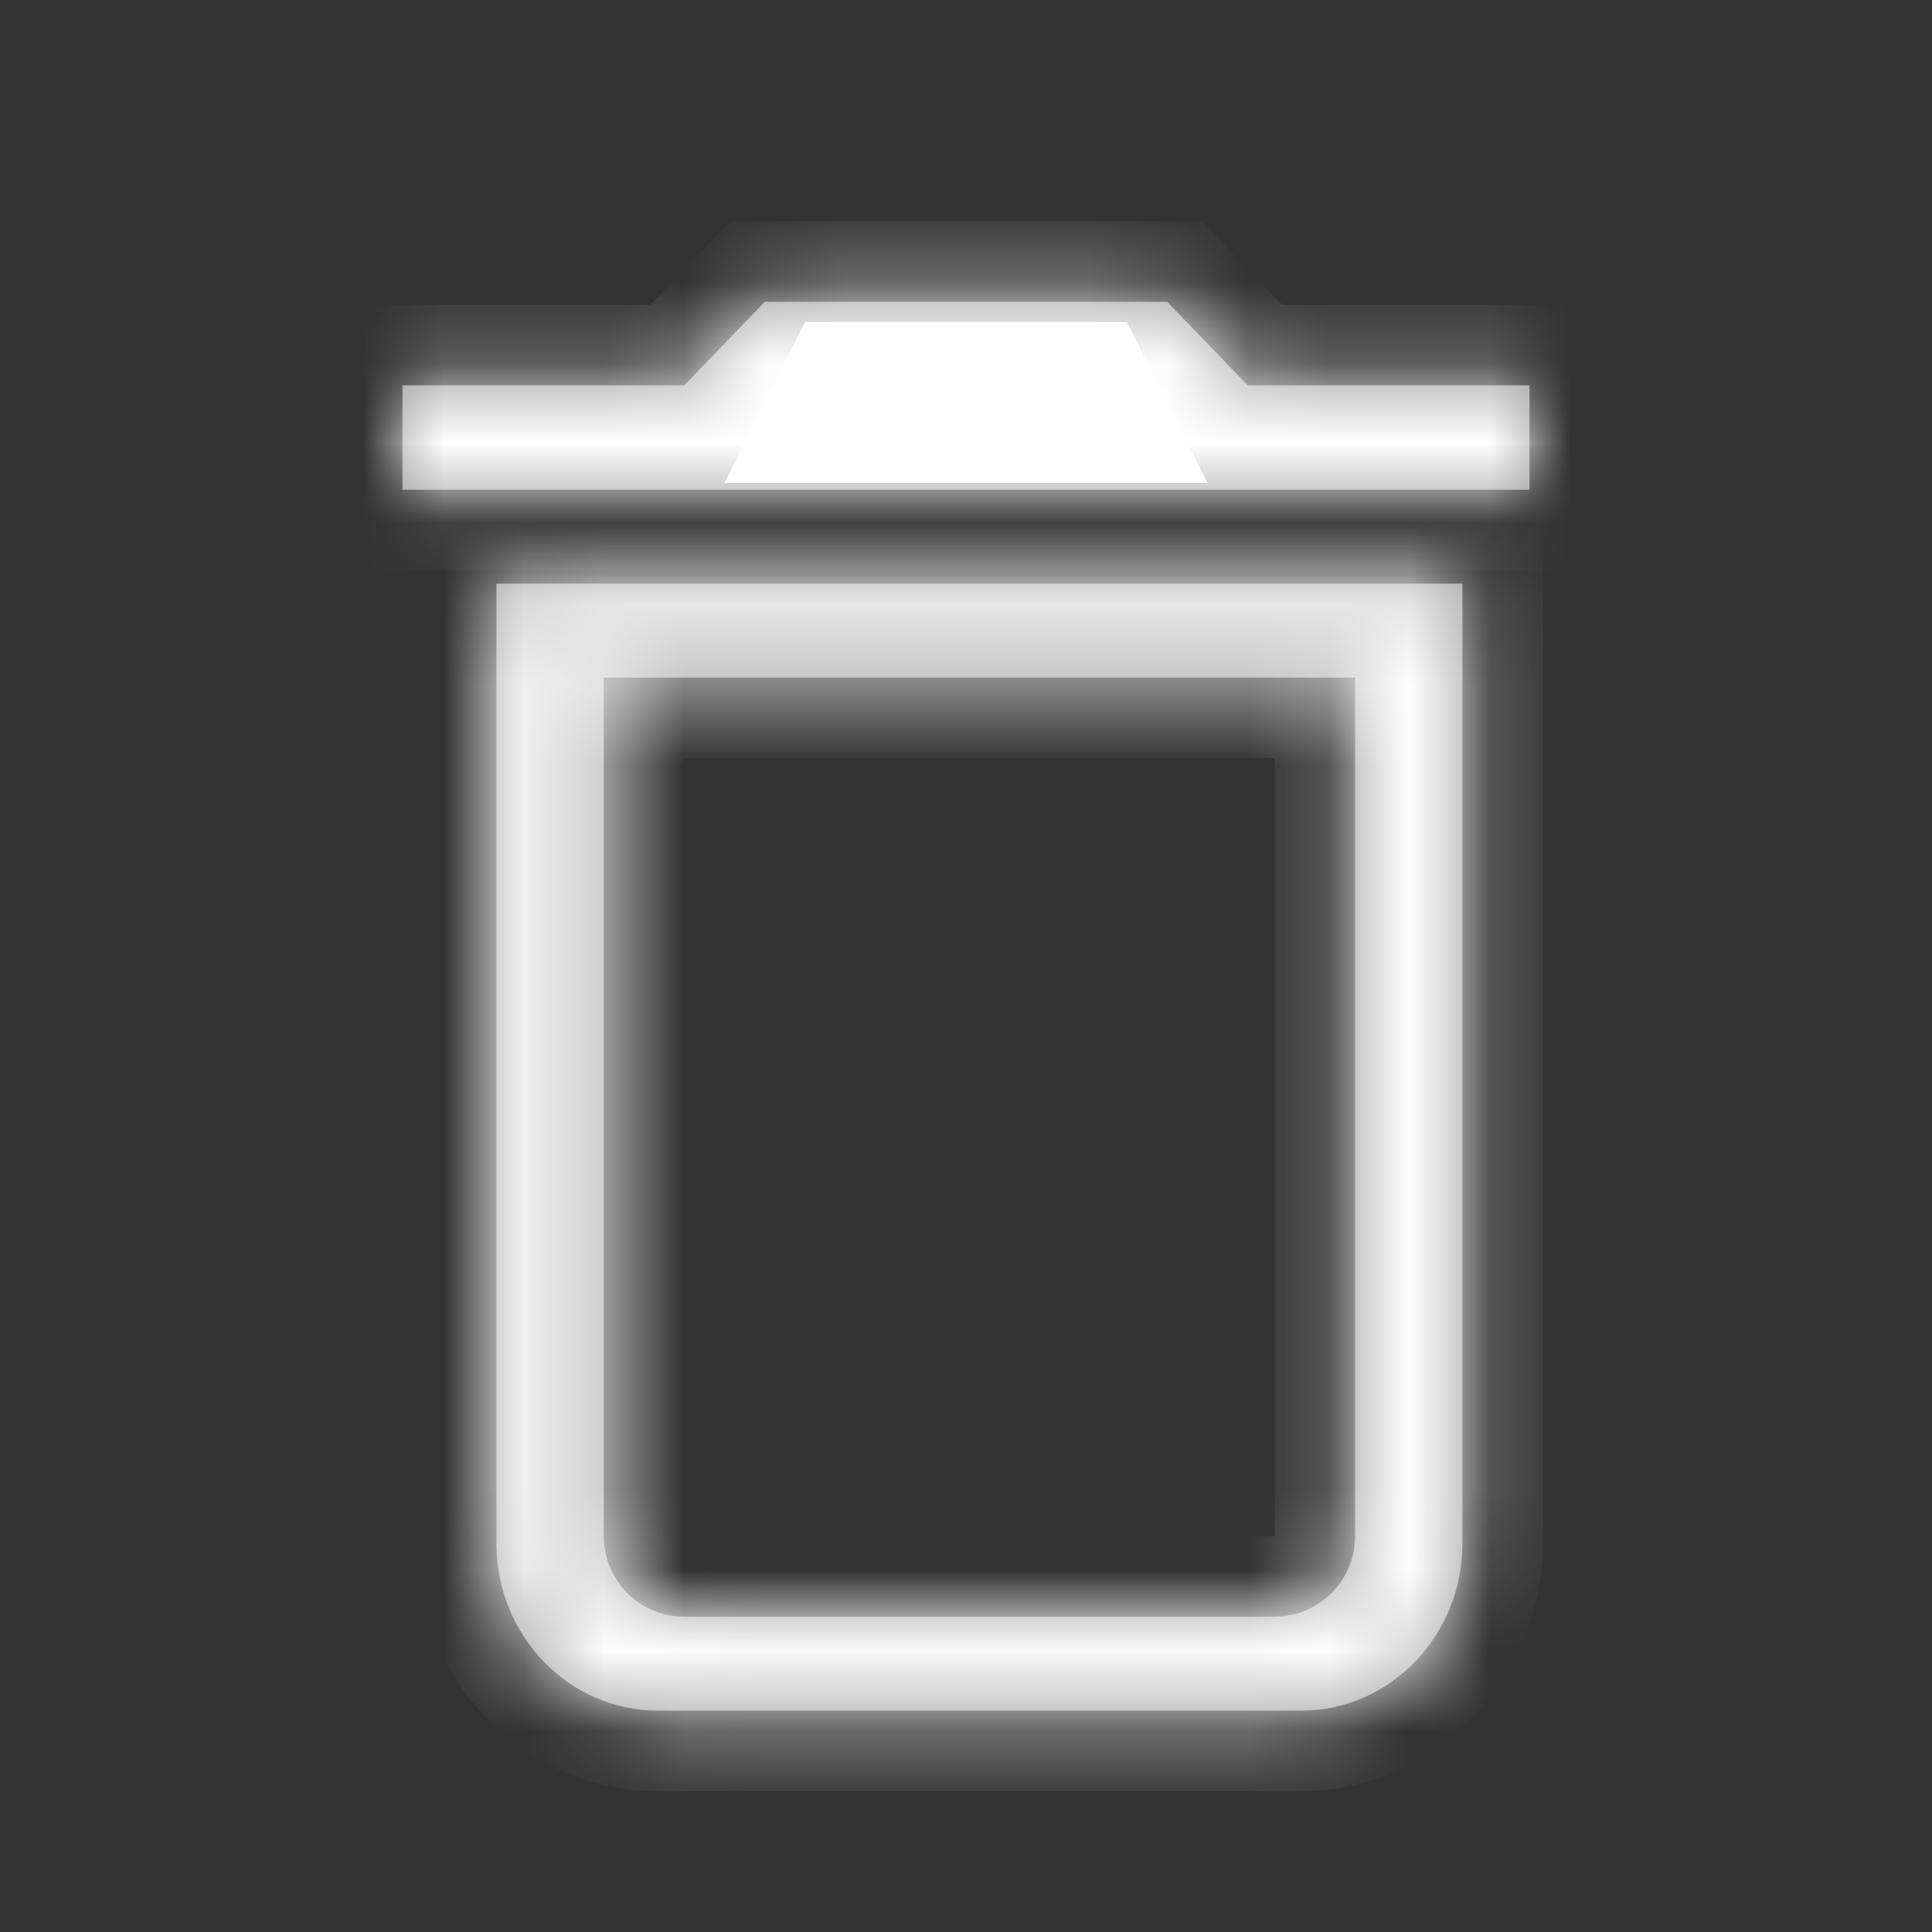 <svg width="24" height="24" viewBox="0 0 24 24" fill="none" xmlns="http://www.w3.org/2000/svg">
<rect x="0" y="0" width="24" height="24" fill="#333333" stroke="none"/>
<mask id="path-1-inside-1" fill="white">
<path fill-rule="evenodd" clip-rule="evenodd" d="M6.167 19.176V7.25H18.167V19.176C18.167 20.317 17.267 21.25 16.167 21.25H8.167C7.067 21.25 6.167 20.317 6.167 19.176ZM16.833 8.417H7.5V19.083C7.5 19.636 7.948 20.083 8.5 20.083H15.833C16.386 20.083 16.833 19.636 16.833 19.083V8.417Z"/>
</mask>
<path fill-rule="evenodd" clip-rule="evenodd" d="M6.167 19.176V7.25H18.167V19.176C18.167 20.317 17.267 21.25 16.167 21.25H8.167C7.067 21.25 6.167 20.317 6.167 19.176ZM16.833 8.417H7.5V19.083C7.5 19.636 7.948 20.083 8.5 20.083H15.833C16.386 20.083 16.833 19.636 16.833 19.083V8.417Z" fill="#A1A1A1"/>
<path d="M6.167 7.25V6.25H5.167V7.25H6.167ZM18.167 7.25H19.167V6.25H18.167V7.25ZM7.5 8.417V7.417H6.5V8.417H7.5ZM16.833 8.417H17.833V7.417H16.833V8.417ZM5.167 7.25V19.176H7.167V7.25H5.167ZM18.167 6.25H6.167V8.25H18.167V6.25ZM19.167 19.176V7.25H17.167V19.176H19.167ZM16.167 22.25C17.853 22.25 19.167 20.834 19.167 19.176H17.167C17.167 19.799 16.68 20.25 16.167 20.25V22.25ZM8.167 22.25H16.167V20.25H8.167V22.25ZM5.167 19.176C5.167 20.834 6.48 22.25 8.167 22.25V20.25C7.653 20.25 7.167 19.799 7.167 19.176H5.167ZM7.5 9.417H16.833V7.417H7.5V9.417ZM8.5 19.083V8.417H6.5V19.083H8.5ZM8.5 19.083H8.5H6.5C6.5 20.188 7.396 21.083 8.5 21.083V19.083ZM15.833 19.083H8.5V21.083H15.833V19.083ZM15.833 19.083V19.083V21.083C16.938 21.083 17.833 20.188 17.833 19.083H15.833ZM15.833 8.417V19.083H17.833V8.417H15.833Z" fill="white" mask="url(#path-1-inside-1)"/>
<mask id="path-3-inside-2" fill="white">
<path fill-rule="evenodd" clip-rule="evenodd" d="M14.5 3.75H9.5L8.5 4.787H5V6.083H19V4.787H15.5L14.5 3.75Z"/>
</mask>
<path fill-rule="evenodd" clip-rule="evenodd" d="M14.5 3.75H9.5L8.5 4.787H5V6.083H19V4.787H15.5L14.5 3.75Z" fill="#A1A1A1"/>
<path d="M9.5 3.75V2.75H9.075L8.78 3.056L9.5 3.75ZM14.5 3.75L15.22 3.056L14.925 2.75H14.5V3.75ZM8.5 4.787V5.787H8.925L9.22 5.481L8.5 4.787ZM5 4.787V3.787H4V4.787H5ZM5 6.083H4V7.083H5V6.083ZM19 6.083V7.083H20V6.083H19ZM19 4.787H20V3.787H19V4.787ZM15.5 4.787L14.78 5.481L15.075 5.787H15.5V4.787ZM9.5 4.75H14.5V2.75H9.5V4.75ZM9.22 5.481L10.22 4.444L8.78 3.056L7.78 4.093L9.22 5.481ZM5 5.787H8.5V3.787H5V5.787ZM6 6.083V4.787H4V6.083H6ZM19 5.083H5V7.083H19V5.083ZM18 4.787V6.083H20V4.787H18ZM15.5 5.787H19V3.787H15.5V5.787ZM13.78 4.444L14.78 5.481L16.22 4.093L15.22 3.056L13.78 4.444Z" fill="white" mask="url(#path-3-inside-2)"/>
<path d="M15 6L9 6L10 4L14 4L15 6Z" fill="white"/>
</svg>
